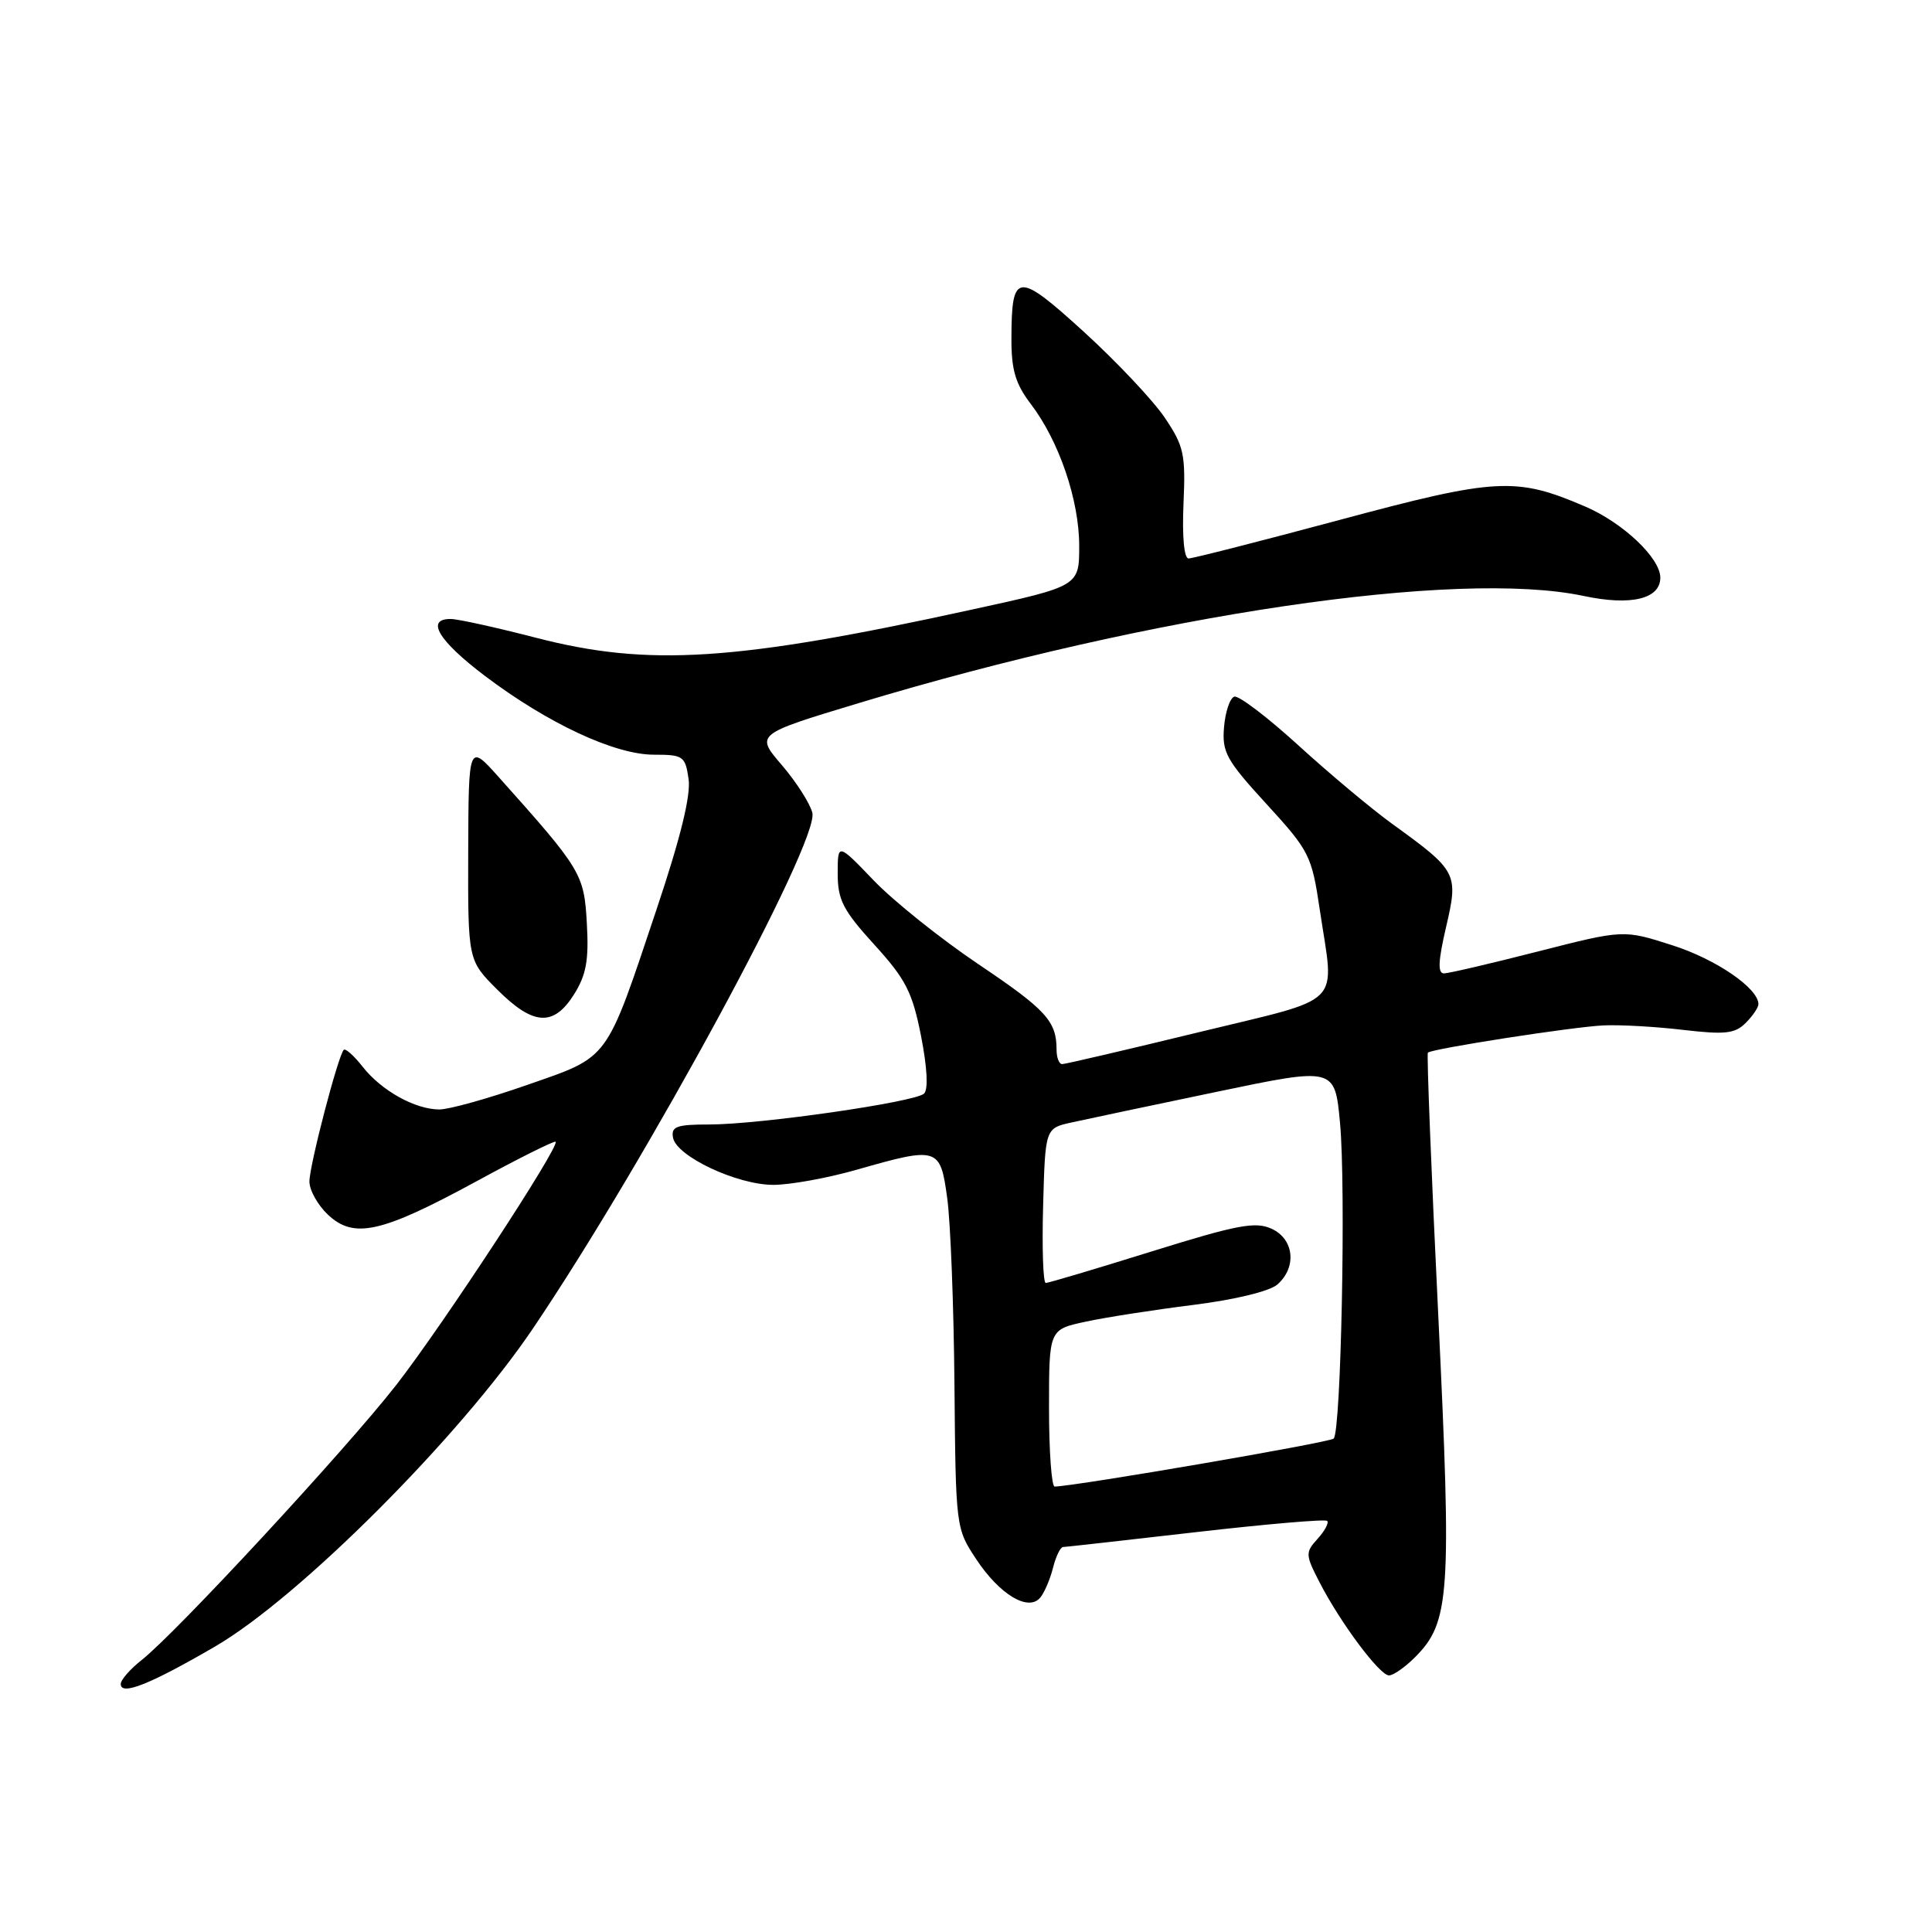 <?xml version="1.0" encoding="UTF-8" standalone="no"?>
<!DOCTYPE svg PUBLIC "-//W3C//DTD SVG 1.1//EN" "http://www.w3.org/Graphics/SVG/1.1/DTD/svg11.dtd" >
<svg xmlns="http://www.w3.org/2000/svg" xmlns:xlink="http://www.w3.org/1999/xlink" version="1.1" viewBox="0 0 256 256">
 <g >
 <path fill="currentColor"
d=" M 28.50 218.17 C 39.67 211.67 60.93 190.39 70.64 176.00 C 85.77 153.58 108.58 111.45 107.64 107.69 C 107.33 106.46 105.51 103.61 103.59 101.37 C 100.10 97.30 100.10 97.30 113.80 93.16 C 152.75 81.39 193.13 75.42 209.85 78.97 C 216.11 80.30 220.00 79.37 220.00 76.54 C 220.00 73.95 215.06 69.27 210.05 67.12 C 200.87 63.17 198.28 63.31 177.48 68.90 C 167.04 71.70 158.04 74.00 157.49 74.00 C 156.90 74.00 156.63 71.11 156.82 66.75 C 157.11 60.18 156.88 59.11 154.32 55.32 C 152.77 53.03 147.95 47.92 143.62 43.97 C 134.79 35.93 134.04 36.00 134.02 44.82 C 134.00 49.00 134.55 50.85 136.57 53.51 C 140.33 58.43 143.00 66.26 143.00 72.34 C 143.00 77.67 143.00 77.67 128.75 80.78 C 97.45 87.63 85.94 88.37 71.00 84.50 C 65.78 83.15 60.71 82.03 59.75 82.02 C 56.34 81.98 58.08 84.89 64.25 89.56 C 72.59 95.86 81.46 100.00 86.64 100.00 C 90.53 100.00 90.80 100.19 91.24 103.21 C 91.56 105.38 90.18 111.00 87.01 120.46 C 80.19 140.82 80.85 139.92 69.85 143.76 C 64.71 145.56 59.47 147.02 58.20 147.01 C 54.99 146.99 50.56 144.53 48.07 141.37 C 46.92 139.90 45.78 138.88 45.55 139.11 C 44.80 139.87 41.00 154.42 41.00 156.56 C 41.00 157.71 42.11 159.69 43.46 160.96 C 46.90 164.19 50.52 163.38 63.04 156.58 C 68.69 153.50 73.46 151.12 73.62 151.29 C 74.21 151.88 58.63 175.66 52.51 183.51 C 45.86 192.04 23.33 216.38 18.75 219.98 C 17.24 221.17 16.00 222.59 16.00 223.14 C 16.00 224.73 19.89 223.18 28.50 218.17 Z  M 187.48 219.61 C 192.13 214.96 192.37 211.43 190.57 174.13 C 189.65 155.23 189.04 139.64 189.20 139.48 C 189.78 138.95 208.54 136.04 212.50 135.87 C 214.70 135.77 219.45 136.04 223.06 136.47 C 228.57 137.11 229.89 136.97 231.31 135.55 C 232.24 134.62 233.00 133.50 233.00 133.06 C 233.00 130.95 227.37 127.09 221.58 125.25 C 215.13 123.18 215.13 123.18 203.81 126.07 C 197.59 127.66 191.98 128.97 191.34 128.98 C 190.49 128.99 190.56 127.36 191.61 122.85 C 193.27 115.73 193.11 115.41 184.52 109.20 C 181.76 107.21 176.15 102.51 172.05 98.77 C 167.95 95.03 164.12 92.12 163.55 92.31 C 162.97 92.50 162.36 94.32 162.19 96.36 C 161.91 99.67 162.50 100.74 167.82 106.54 C 173.51 112.76 173.81 113.34 174.88 120.56 C 176.82 133.61 178.41 132.01 158.74 136.80 C 149.25 139.11 141.15 141.00 140.74 141.00 C 140.33 141.00 140.00 140.14 140.00 139.08 C 140.00 135.31 138.61 133.79 129.64 127.76 C 124.64 124.39 118.40 119.40 115.77 116.66 C 111.00 111.69 111.00 111.69 111.00 115.76 C 111.00 119.24 111.71 120.62 115.85 125.17 C 120.02 129.75 120.89 131.45 122.04 137.26 C 122.86 141.45 123.02 144.36 122.44 144.91 C 121.23 146.04 100.68 149.00 93.99 149.00 C 89.64 149.00 88.90 149.27 89.18 150.75 C 89.63 153.22 97.66 157.00 102.47 157.00 C 104.69 157.00 109.65 156.10 113.50 155.00 C 124.31 151.91 124.59 152.00 125.51 158.75 C 125.95 161.91 126.38 173.05 126.47 183.50 C 126.64 202.38 126.65 202.53 129.36 206.61 C 132.47 211.31 136.27 213.58 137.84 211.69 C 138.39 211.03 139.15 209.25 139.53 207.74 C 139.91 206.23 140.51 204.99 140.86 204.99 C 141.21 204.98 149.13 204.09 158.45 203.02 C 167.77 201.95 175.61 201.27 175.86 201.53 C 176.11 201.78 175.54 202.85 174.59 203.90 C 172.95 205.71 172.96 206.00 174.84 209.65 C 177.60 215.02 182.81 222.00 184.05 222.00 C 184.62 222.00 186.16 220.93 187.48 219.61 Z  M 76.07 131.75 C 77.68 129.18 78.04 127.22 77.76 122.36 C 77.40 115.81 77.05 115.23 66.11 103.00 C 62.09 98.50 62.09 98.50 62.04 112.87 C 62.00 127.24 62.00 127.24 65.88 131.12 C 70.67 135.91 73.35 136.07 76.07 131.75 Z  M 139.00 186.58 C 139.00 176.17 139.00 176.17 143.85 175.13 C 146.52 174.55 152.93 173.56 158.10 172.91 C 163.57 172.23 168.23 171.10 169.25 170.21 C 171.87 167.93 171.48 164.17 168.48 162.81 C 166.34 161.83 163.90 162.30 152.58 165.83 C 145.23 168.12 138.92 170.00 138.57 170.00 C 138.22 170.00 138.06 165.39 138.22 159.75 C 138.50 149.50 138.50 149.50 142.00 148.73 C 143.93 148.30 152.56 146.48 161.18 144.68 C 176.87 141.40 176.87 141.40 177.56 148.79 C 178.35 157.26 177.70 189.63 176.72 190.62 C 176.20 191.14 142.79 196.88 139.75 196.98 C 139.34 196.99 139.00 192.31 139.00 186.58 Z "/>
</g>
</svg>